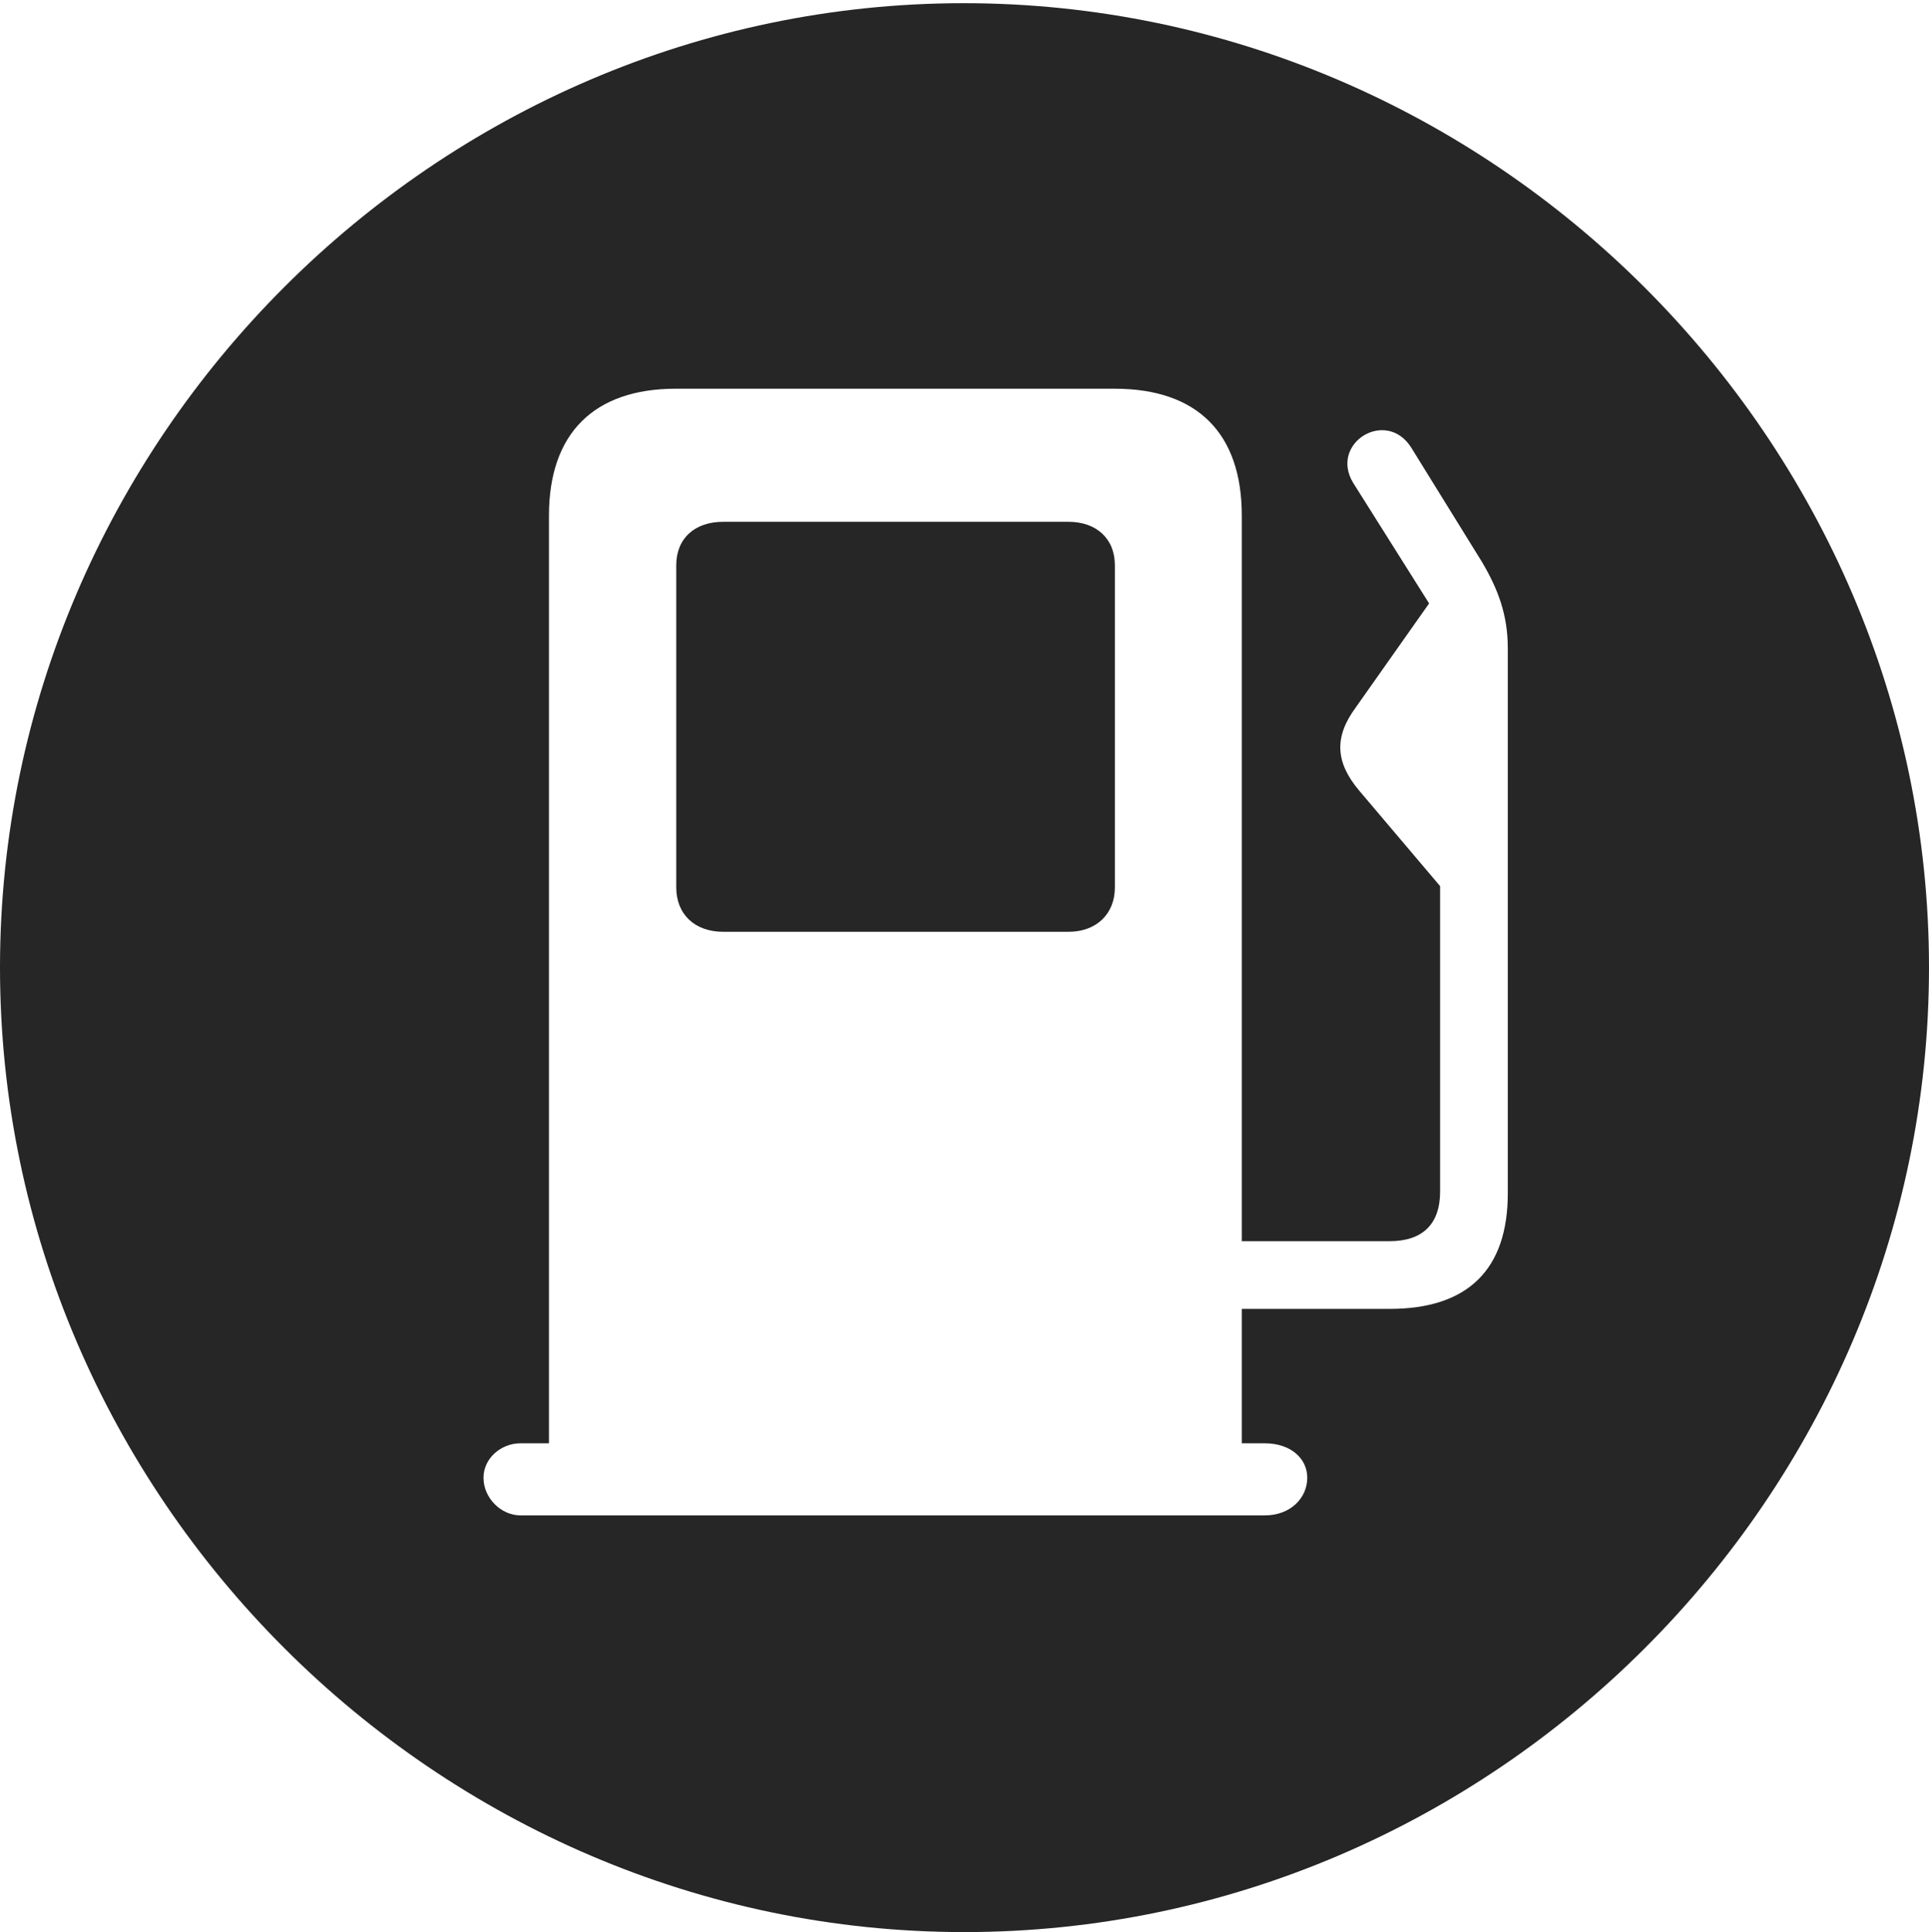 <?xml version="1.0" encoding="UTF-8"?>
<!--Generator: Apple Native CoreSVG 232.5-->
<!DOCTYPE svg
PUBLIC "-//W3C//DTD SVG 1.1//EN"
       "http://www.w3.org/Graphics/SVG/1.1/DTD/svg11.dtd">
<svg version="1.1" xmlns="http://www.w3.org/2000/svg" xmlns:xlink="http://www.w3.org/1999/xlink" width="97.96" height="98.121">
 <g>
  <rect height="98.121" opacity="0" width="97.96" x="0" y="0"/>
  <path d="M97.96 49.134C97.96 75.986 75.825 98.121 48.972 98.121C22.169 98.121 0 75.986 0 49.134C0 22.33 22.135 0.162 48.938 0.162C75.791 0.162 97.96 22.33 97.96 49.134ZM34.32 19.741C30.173 19.741 27.878 22.002 27.878 26.183L27.878 73.298L26.436 73.298C25.431 73.298 24.553 74.071 24.553 75.046C24.553 76.066 25.431 76.959 26.436 76.959L64.228 76.959C65.546 76.959 66.387 76.066 66.387 75.046C66.387 74.071 65.546 73.298 64.228 73.298L63.062 73.298L63.062 66.472L70.576 66.472C74.54 66.472 76.57 64.472 76.57 60.605L76.57 32.925C76.57 31.231 76.079 29.924 75.252 28.527L71.661 22.723C70.381 20.719 67.503 22.513 68.715 24.517L72.574 30.645L68.845 35.934C67.738 37.438 67.821 38.717 69.013 40.139L73.133 45.003L73.133 60.511C73.133 62.19 72.221 63.035 70.561 63.035L63.062 63.035L63.062 26.183C63.062 22.017 60.815 19.741 56.605 19.741ZM56.616 28.705L56.616 45.067C56.616 46.418 55.678 47.322 54.257 47.322L36.732 47.322C35.265 47.322 34.342 46.418 34.342 45.067L34.342 28.705C34.342 27.355 35.265 26.499 36.732 26.499L54.257 26.499C55.678 26.499 56.616 27.355 56.616 28.705Z" fill="#000000" fill-opacity="0.85"/>
 </g>
</svg>
